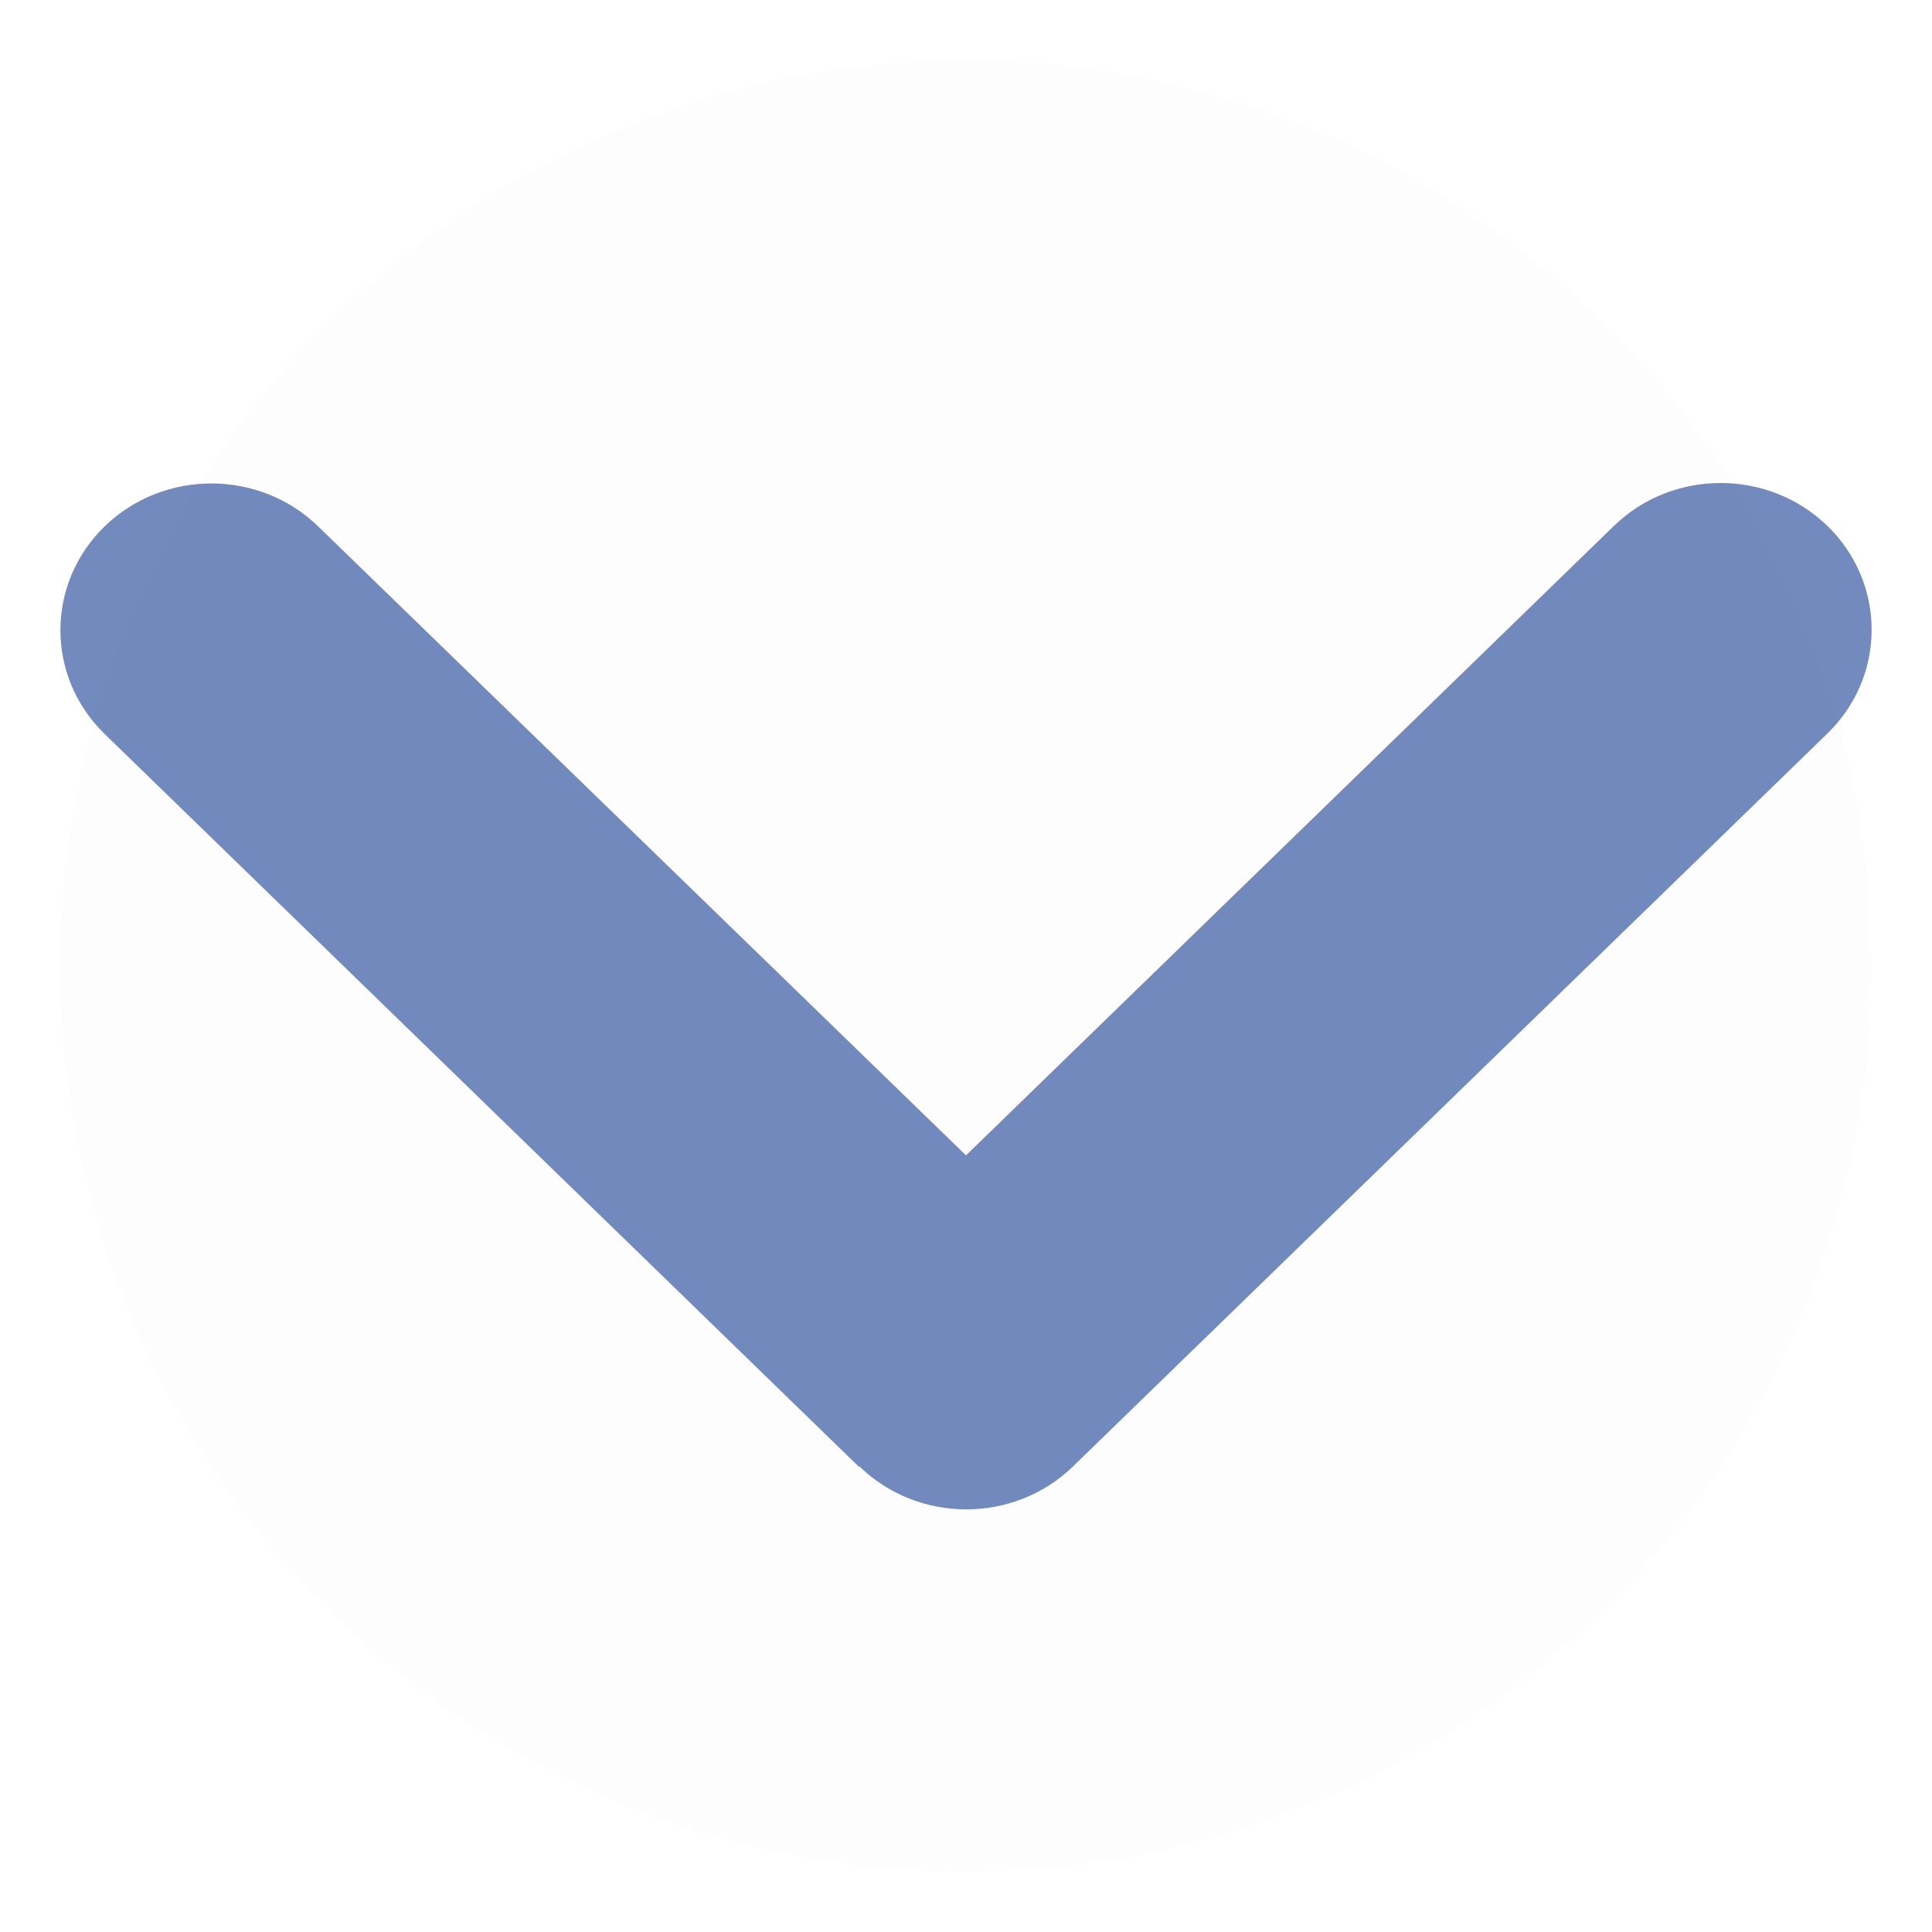 <?xml version="1.0" encoding="UTF-8" standalone="no"?>
<svg
   viewBox="0 0 64 64"
   version="1.1"
   id="svg1"
   sodipodi:docname="PieMenuArrowDown.svg"
   inkscape:version="1.3.2 (091e20e, 2023-11-25, custom)"
   width="64"
   height="64"
   xmlns:inkscape="http://www.inkscape.org/namespaces/inkscape"
   xmlns:sodipodi="http://sodipodi.sourceforge.net/DTD/sodipodi-0.dtd"
   xmlns="http://www.w3.org/2000/svg"
   xmlns:svg="http://www.w3.org/2000/svg">
  <defs
     id="defs1" />
  <sodipodi:namedview
     id="namedview1"
     pagecolor="#ffffff"
     bordercolor="#000000"
     borderopacity="0.25"
     inkscape:showpageshadow="2"
     inkscape:pageopacity="0.0"
     inkscape:pagecheckerboard="0"
     inkscape:deskcolor="#d1d1d1"
     inkscape:zoom="4.3835535"
     inkscape:cx="71.859509"
     inkscape:cy="42.545392"
     inkscape:window-width="1920"
     inkscape:window-height="1001"
     inkscape:window-x="-9"
     inkscape:window-y="-9"
     inkscape:window-maximized="1"
     inkscape:current-layer="svg1" />
  <!--!Font Awesome Free 6.5.2 by @fontawesome - https://fontawesome.com License - https://fontawesome.com/license/free Copyright 2024 Fonticons, Inc.-->
  <path
     fill="#728abd"
     d="m 28.47,48.577 c 1.952,1.897 5.123,1.897 7.075,0 L 60.536,24.297 c 1.952,-1.897 1.952,-4.977 0,-6.874 -1.952,-1.897 -5.123,-1.897 -7.075,0 L 32,38.273 10.54,17.438 c -1.952,-1.897 -5.123,-1.897 -7.075,0 -1.952,1.897 -1.952,4.977 0,6.874 L 28.455,48.592 Z"
     id="path1"
     style="stroke-width:0.154" />
  <path
     style="display:inline;fill:#000000;fill-opacity:0.008;stroke-width:0.15"
     id="path2"
     sodipodi:type="arc"
     sodipodi:cx="32"
     sodipodi:cy="32"
     sodipodi:rx="30"
     sodipodi:ry="30"
     sodipodi:start="0"
     sodipodi:end="6.2742921"
     sodipodi:open="true"
     sodipodi:arc-type="arc"
     d="M 62,32 A 30,30 0 0 1 32.067,62 30,30 0 0 1 2,32.133 30,30 0 0 1 31.8,2.001 30,30 0 0 1 61.999,31.733"
     inkscape:label="path2" />
</svg>

